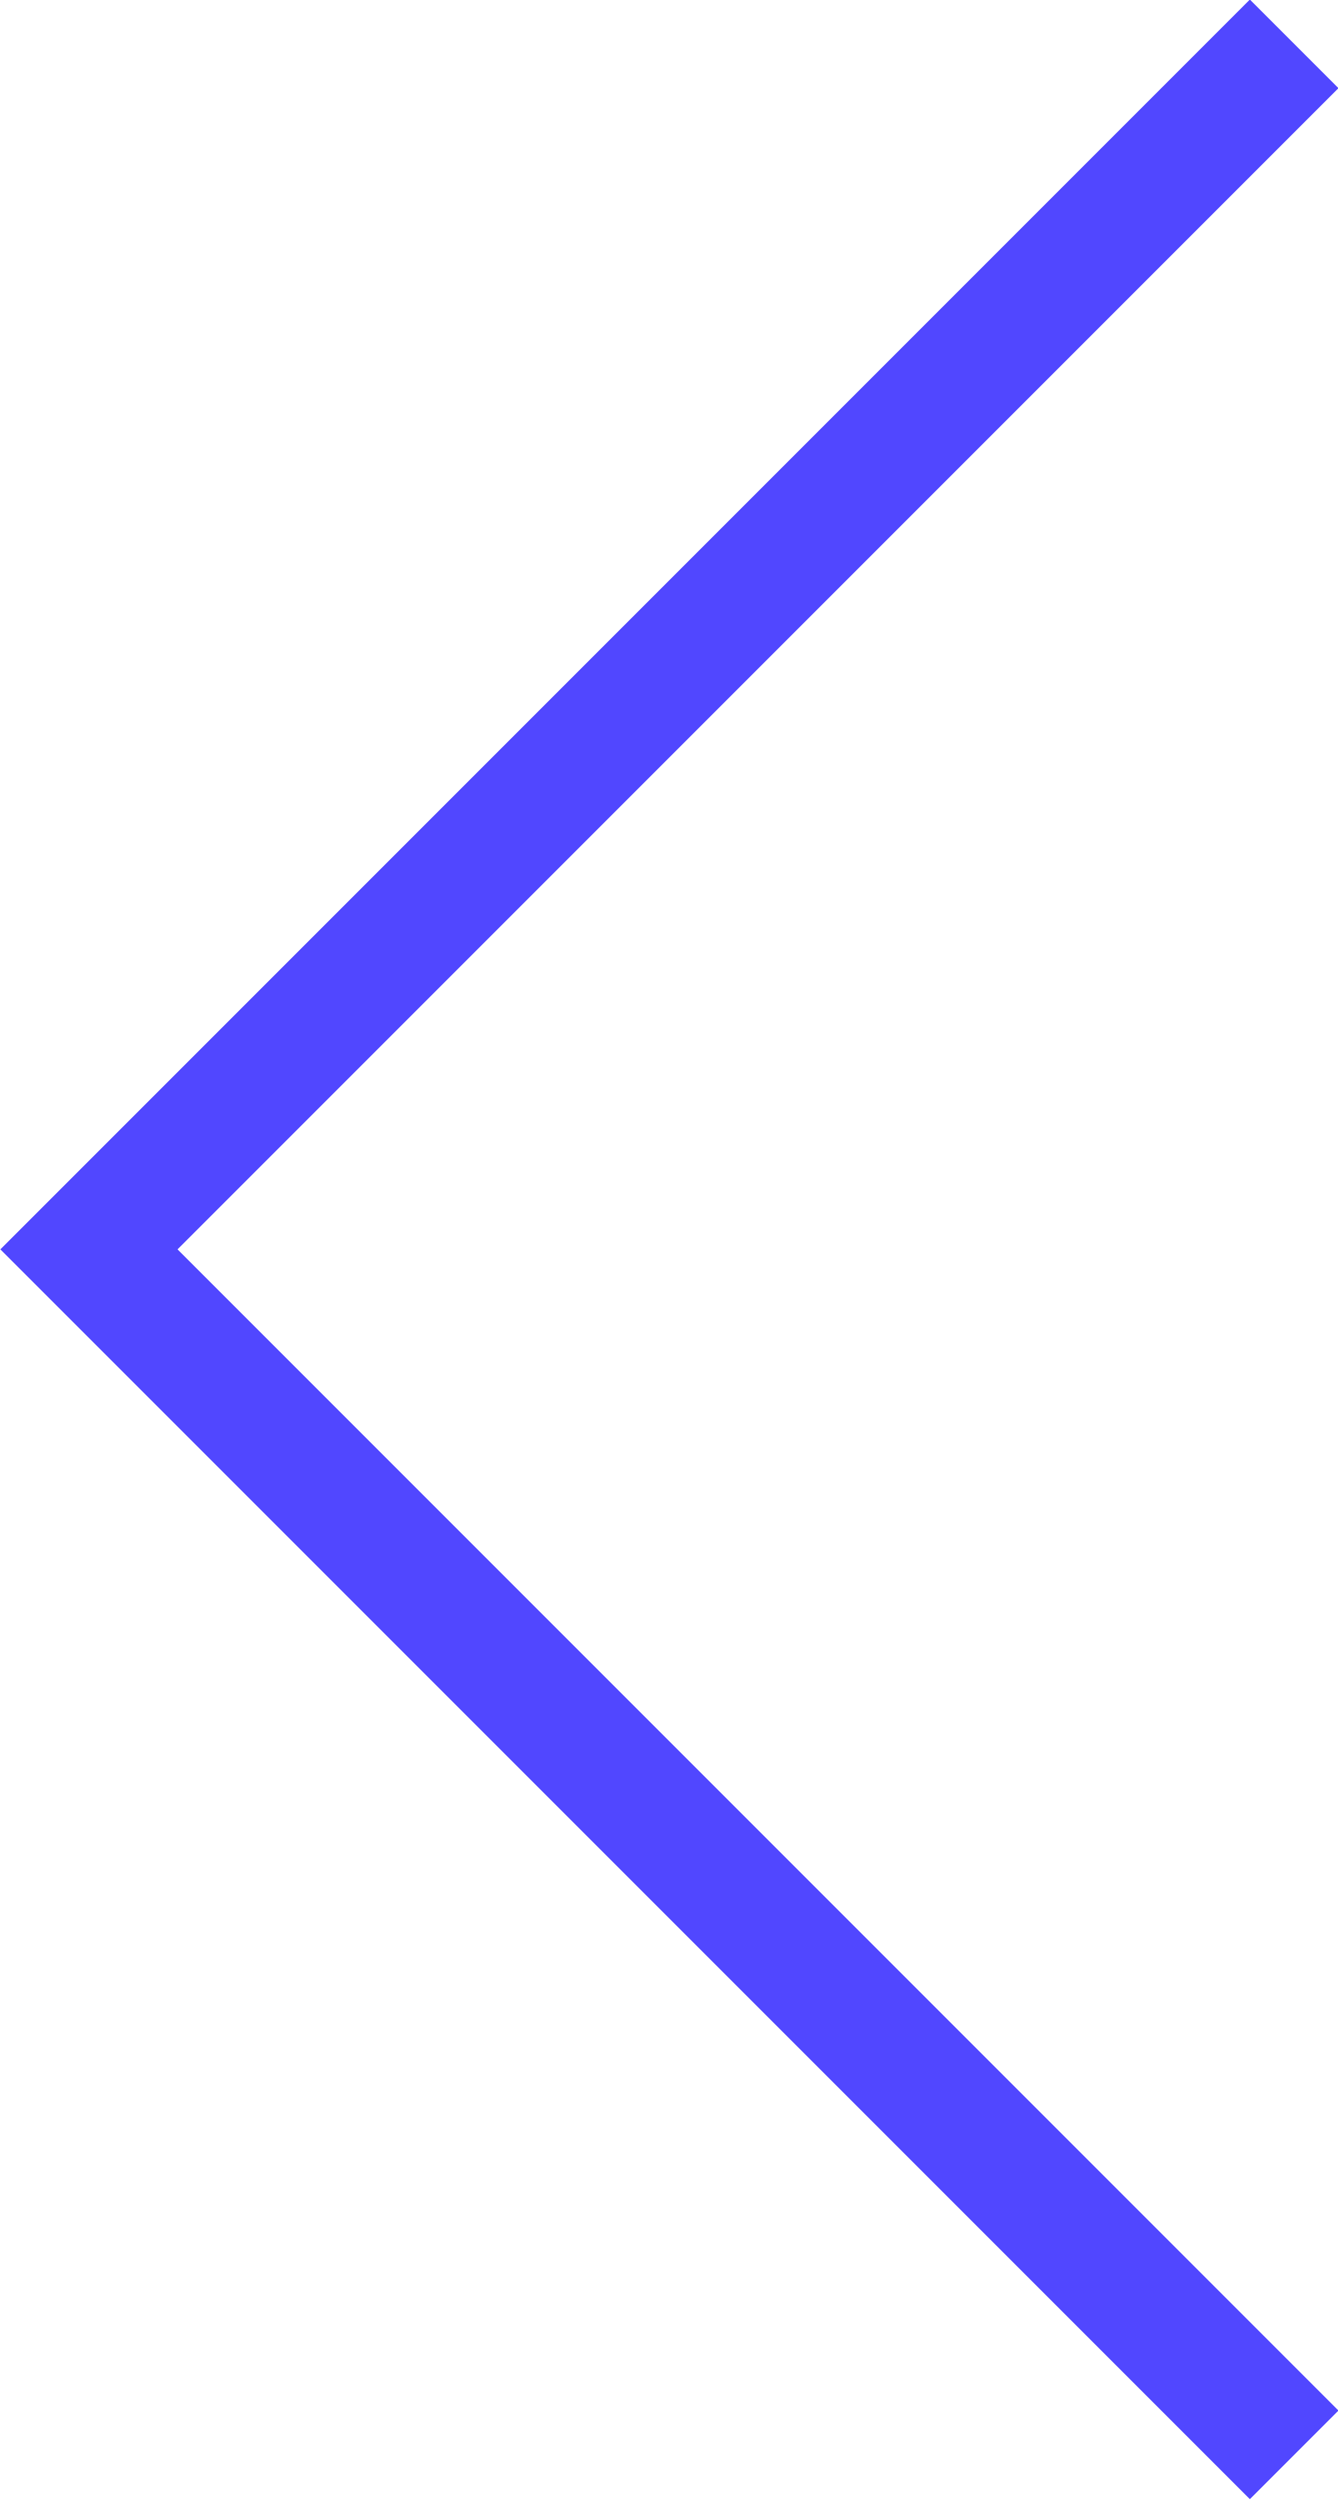 <svg xmlns="http://www.w3.org/2000/svg" viewBox="0 0 10.68 19.95"><defs><style>.\39 f0466dd-9d43-4b8a-8a07-0b732b855eb1{fill:none;stroke:#5147ff;stroke-miterlimit:10;}</style></defs><title>Asset 12mark</title><g id="0817702d-e7b3-47c4-95e0-c496385f7e6d" data-name="Layer 2"><g id="9af6c3dd-ede2-45aa-98c5-d1aae6a7f2c4" data-name="Layer 6"><polyline class="9f0466dd-9d43-4b8a-8a07-0b732b855eb1" points="10.33 0.35 0.71 9.97 10.33 19.59"/></g></g></svg>